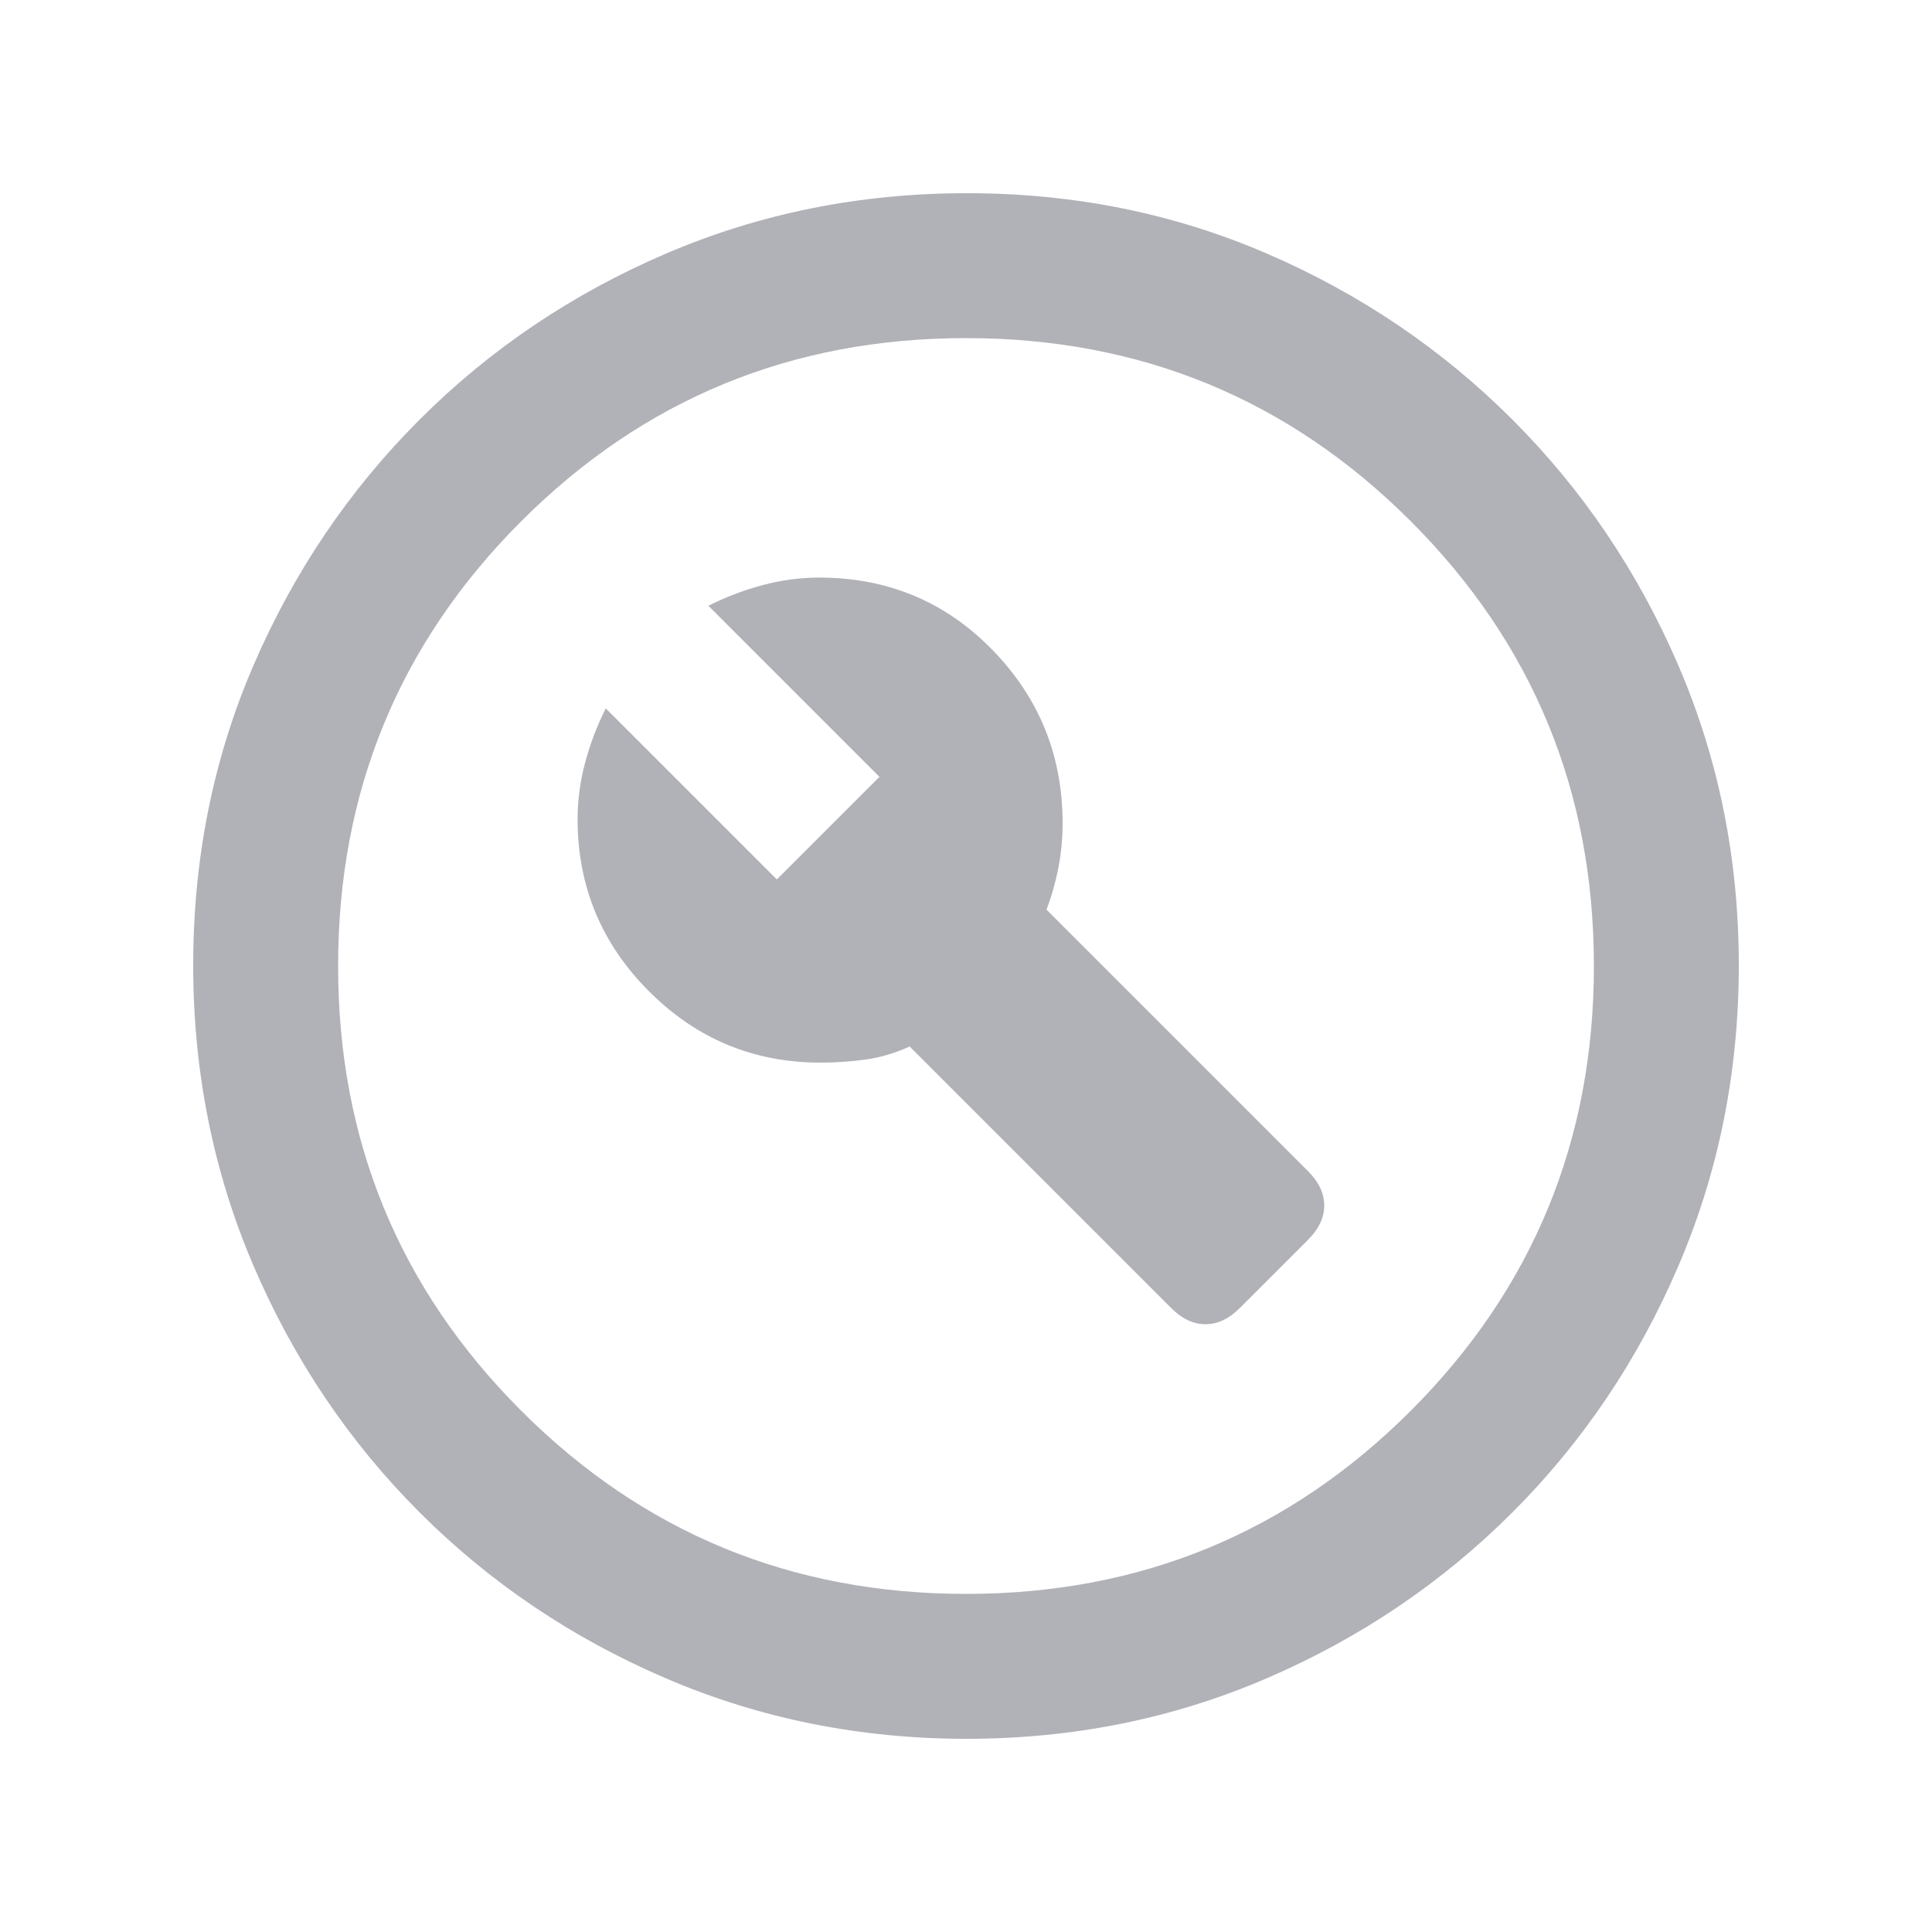<svg xmlns="http://www.w3.org/2000/svg" height="20px" viewBox="0 -960 960 960" width="20px" fill="#b1b1b8"><path d="m616-310 34-34q8-8 8-17t-8-17L520-508q4-10.67 6-21.33 2-10.67 2-21.67 0-50.39-35-86.2-35-35.8-86-35.8-13.96 0-27.91 3.71-13.96 3.7-27.09 10.29l85 85-51 51-85-85q-6.59 13.13-10.29 27.09Q287-566.96 287-553q0 49.98 35.4 85.49Q357.81-432 407.64-432q11.36 0 22.36-1.5t22-6.5l130 130q8 8 17 8t17-8ZM480.28-96Q401-96 331-126t-122.5-82.5Q156-261 126-330.96t-30-149.5Q96-560 126-629.5q30-69.5 82.5-122T330.96-834q69.96-30 149.5-30t149.04 30q69.5 30 122 82.5T834-629.28q30 69.73 30 149Q864-401 834-331t-82.5 122.5Q699-156 629.28-126q-69.73 30-149 30Zm-.28-72q130 0 221-91t91-221q0-130-91-221t-221-91q-130 0-221 91t-91 221q0 130 91 221t221 91Zm0-312Z"/></svg>